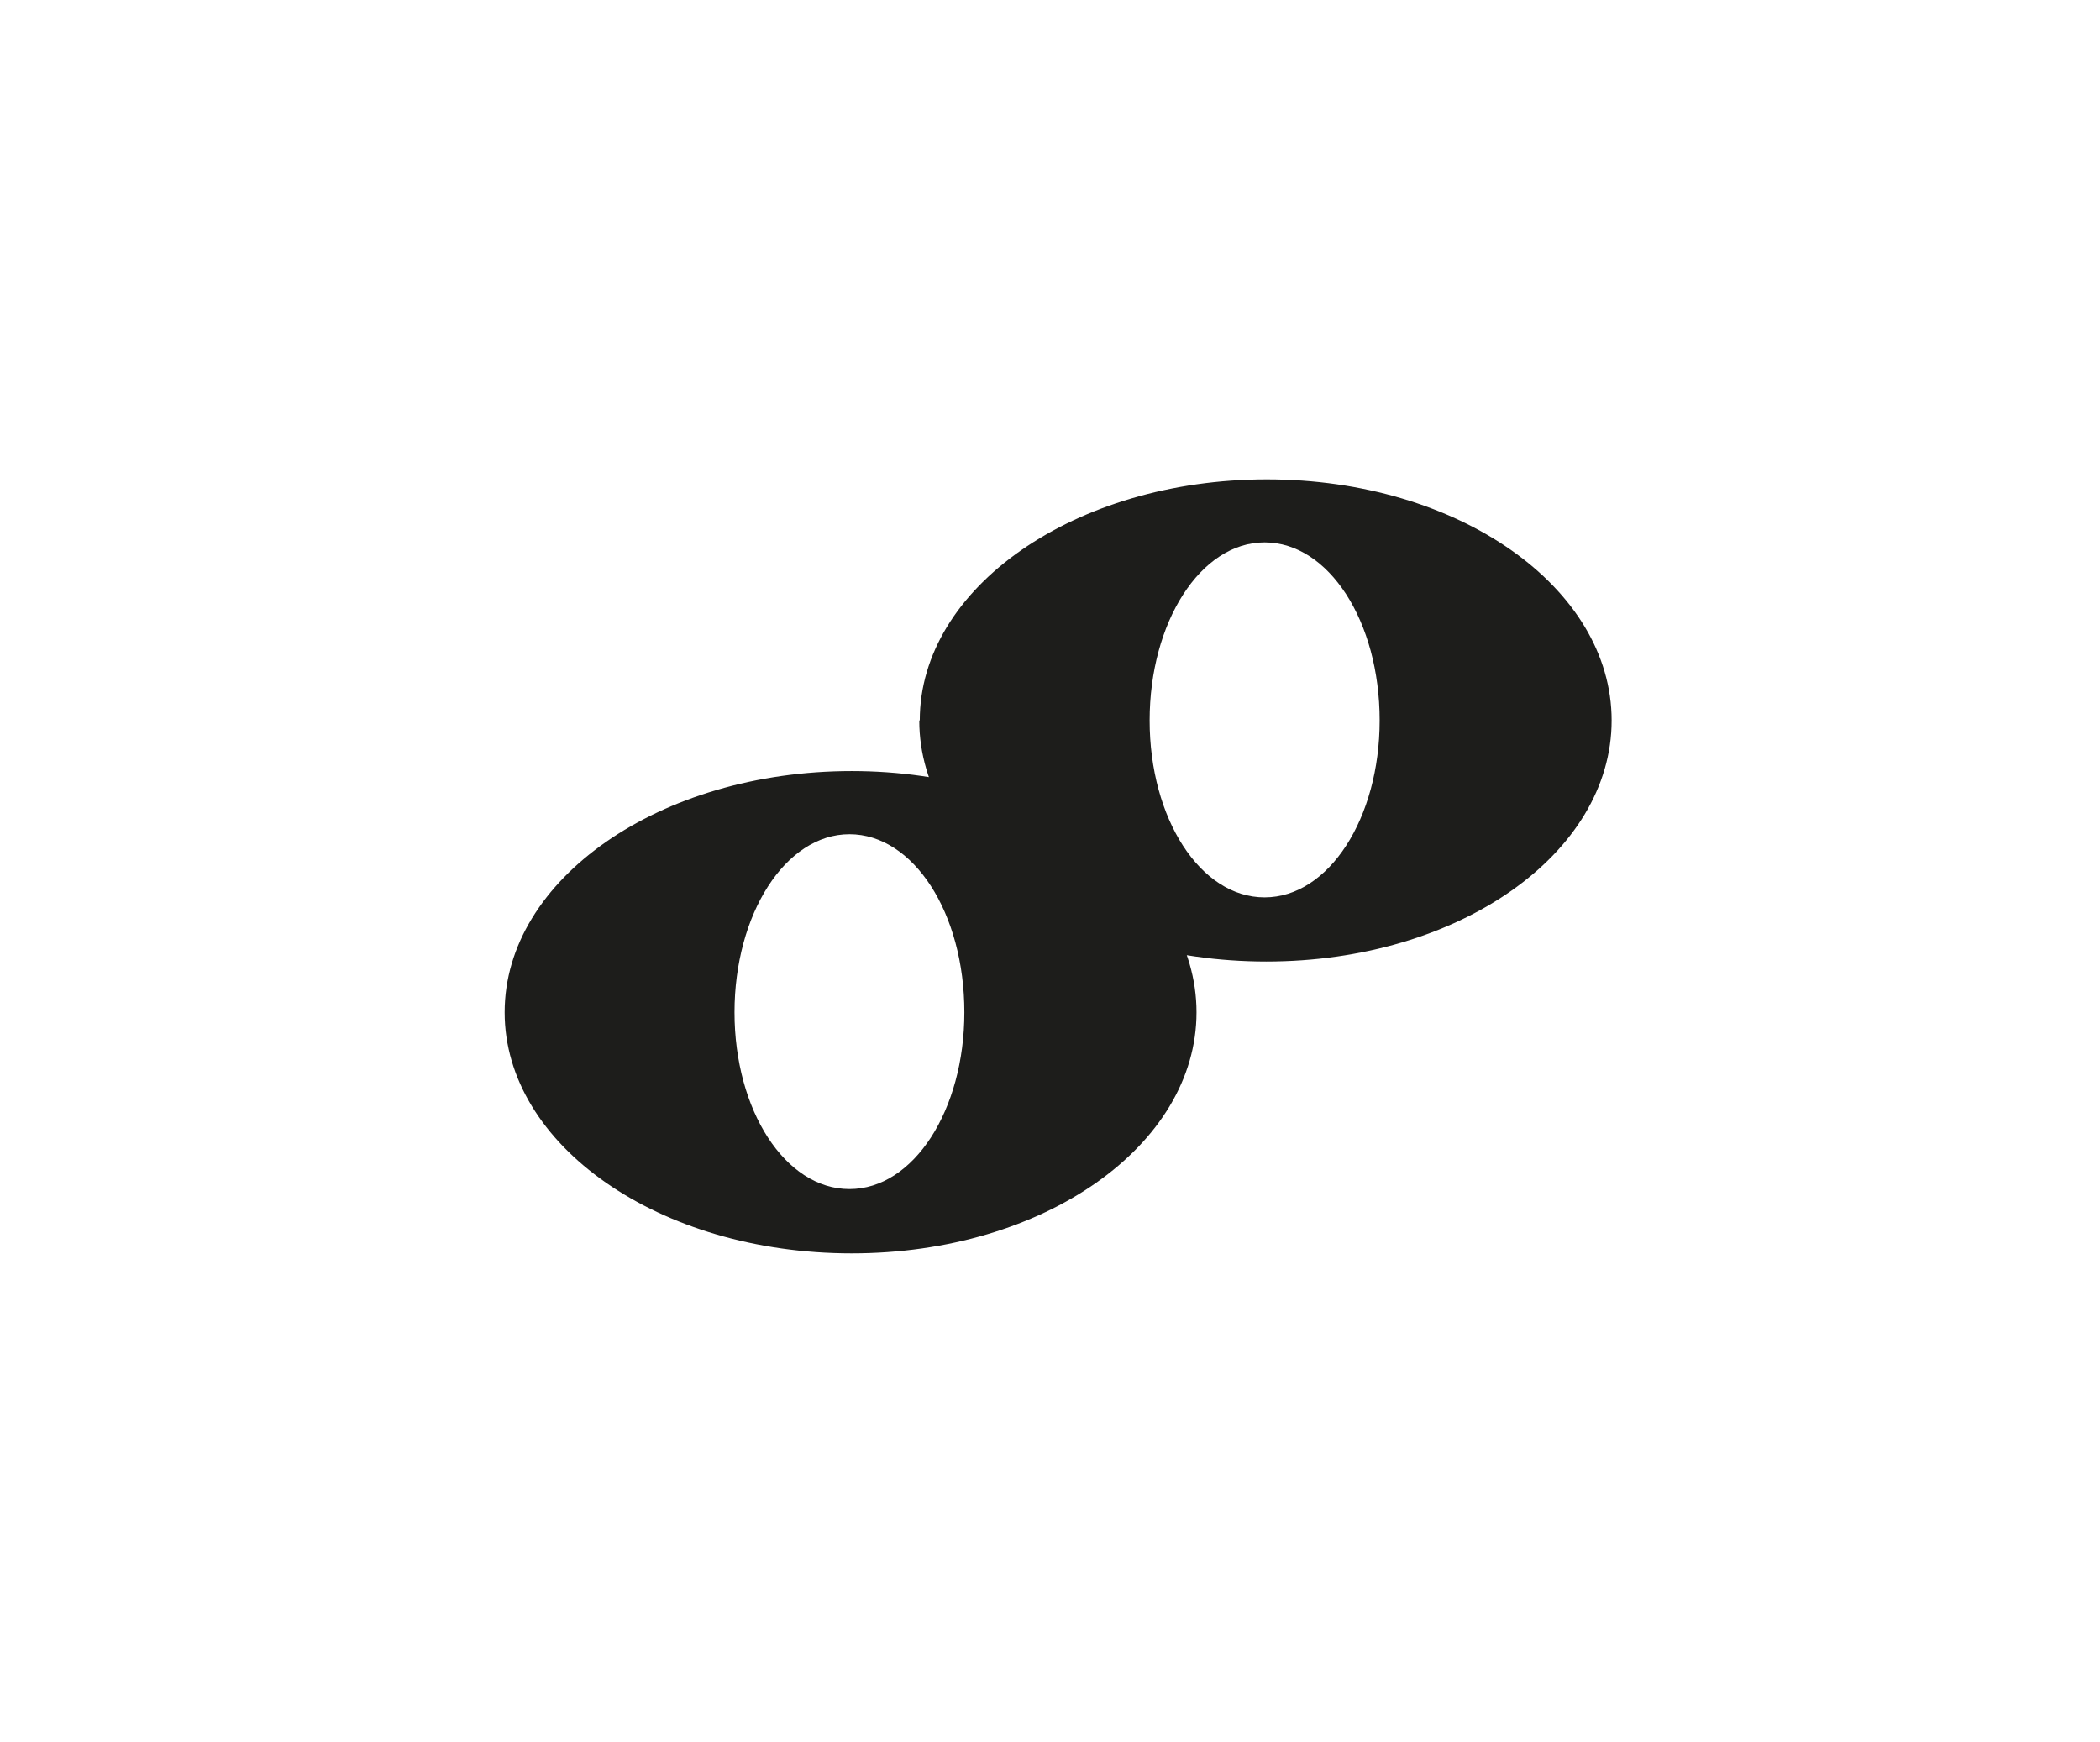 <svg id="Ebene_1" data-name="Ebene 1" xmlns="http://www.w3.org/2000/svg" xmlns:xlink="http://www.w3.org/1999/xlink" viewBox="0 0 129 107">
  <defs>
    <style>
      .cls-1 {
        fill: none;
      }

      .cls-2 {
        fill: #fff;
      }

      .cls-3 {
        clip-path: url(#clip-path);
      }

      .cls-4 {
        fill: #1d1d1b;
      }
    </style>
    <clipPath id="clip-path" transform="translate(-177 -197)">
      <rect class="cls-1" x="208" y="226.45" width="67.97" height="47.55"/>
    </clipPath>
  </defs>
  <title>8</title>
  <rect class="cls-2" width="129" height="107"/>
  <g class="cls-3">
    <path class="cls-4" d="M208,259.19c0,8.16,9.48,14.81,21.32,14.81s21.18-6.65,21.18-14.81-9.41-14.82-21.18-14.82S208,251,208,259.19m28.24,0c0,6-3.11,10.86-7.06,10.86s-7.06-4.84-7.06-10.86,3.12-10.94,7.06-10.94,7.06,4.85,7.06,10.94m-2.77-17.93c0,8.17,9.49,14.81,21.32,14.81S276,249.43,276,241.26s-9.41-14.81-21.18-14.81-21.32,6.64-21.32,14.81m28.25,0c0,6-3.12,10.87-7.07,10.87s-7.06-4.85-7.06-10.87,3.12-10.94,7.06-10.94,7.07,4.85,7.07,10.94" transform="translate(-177 -197)"/>
  </g>
</svg>
